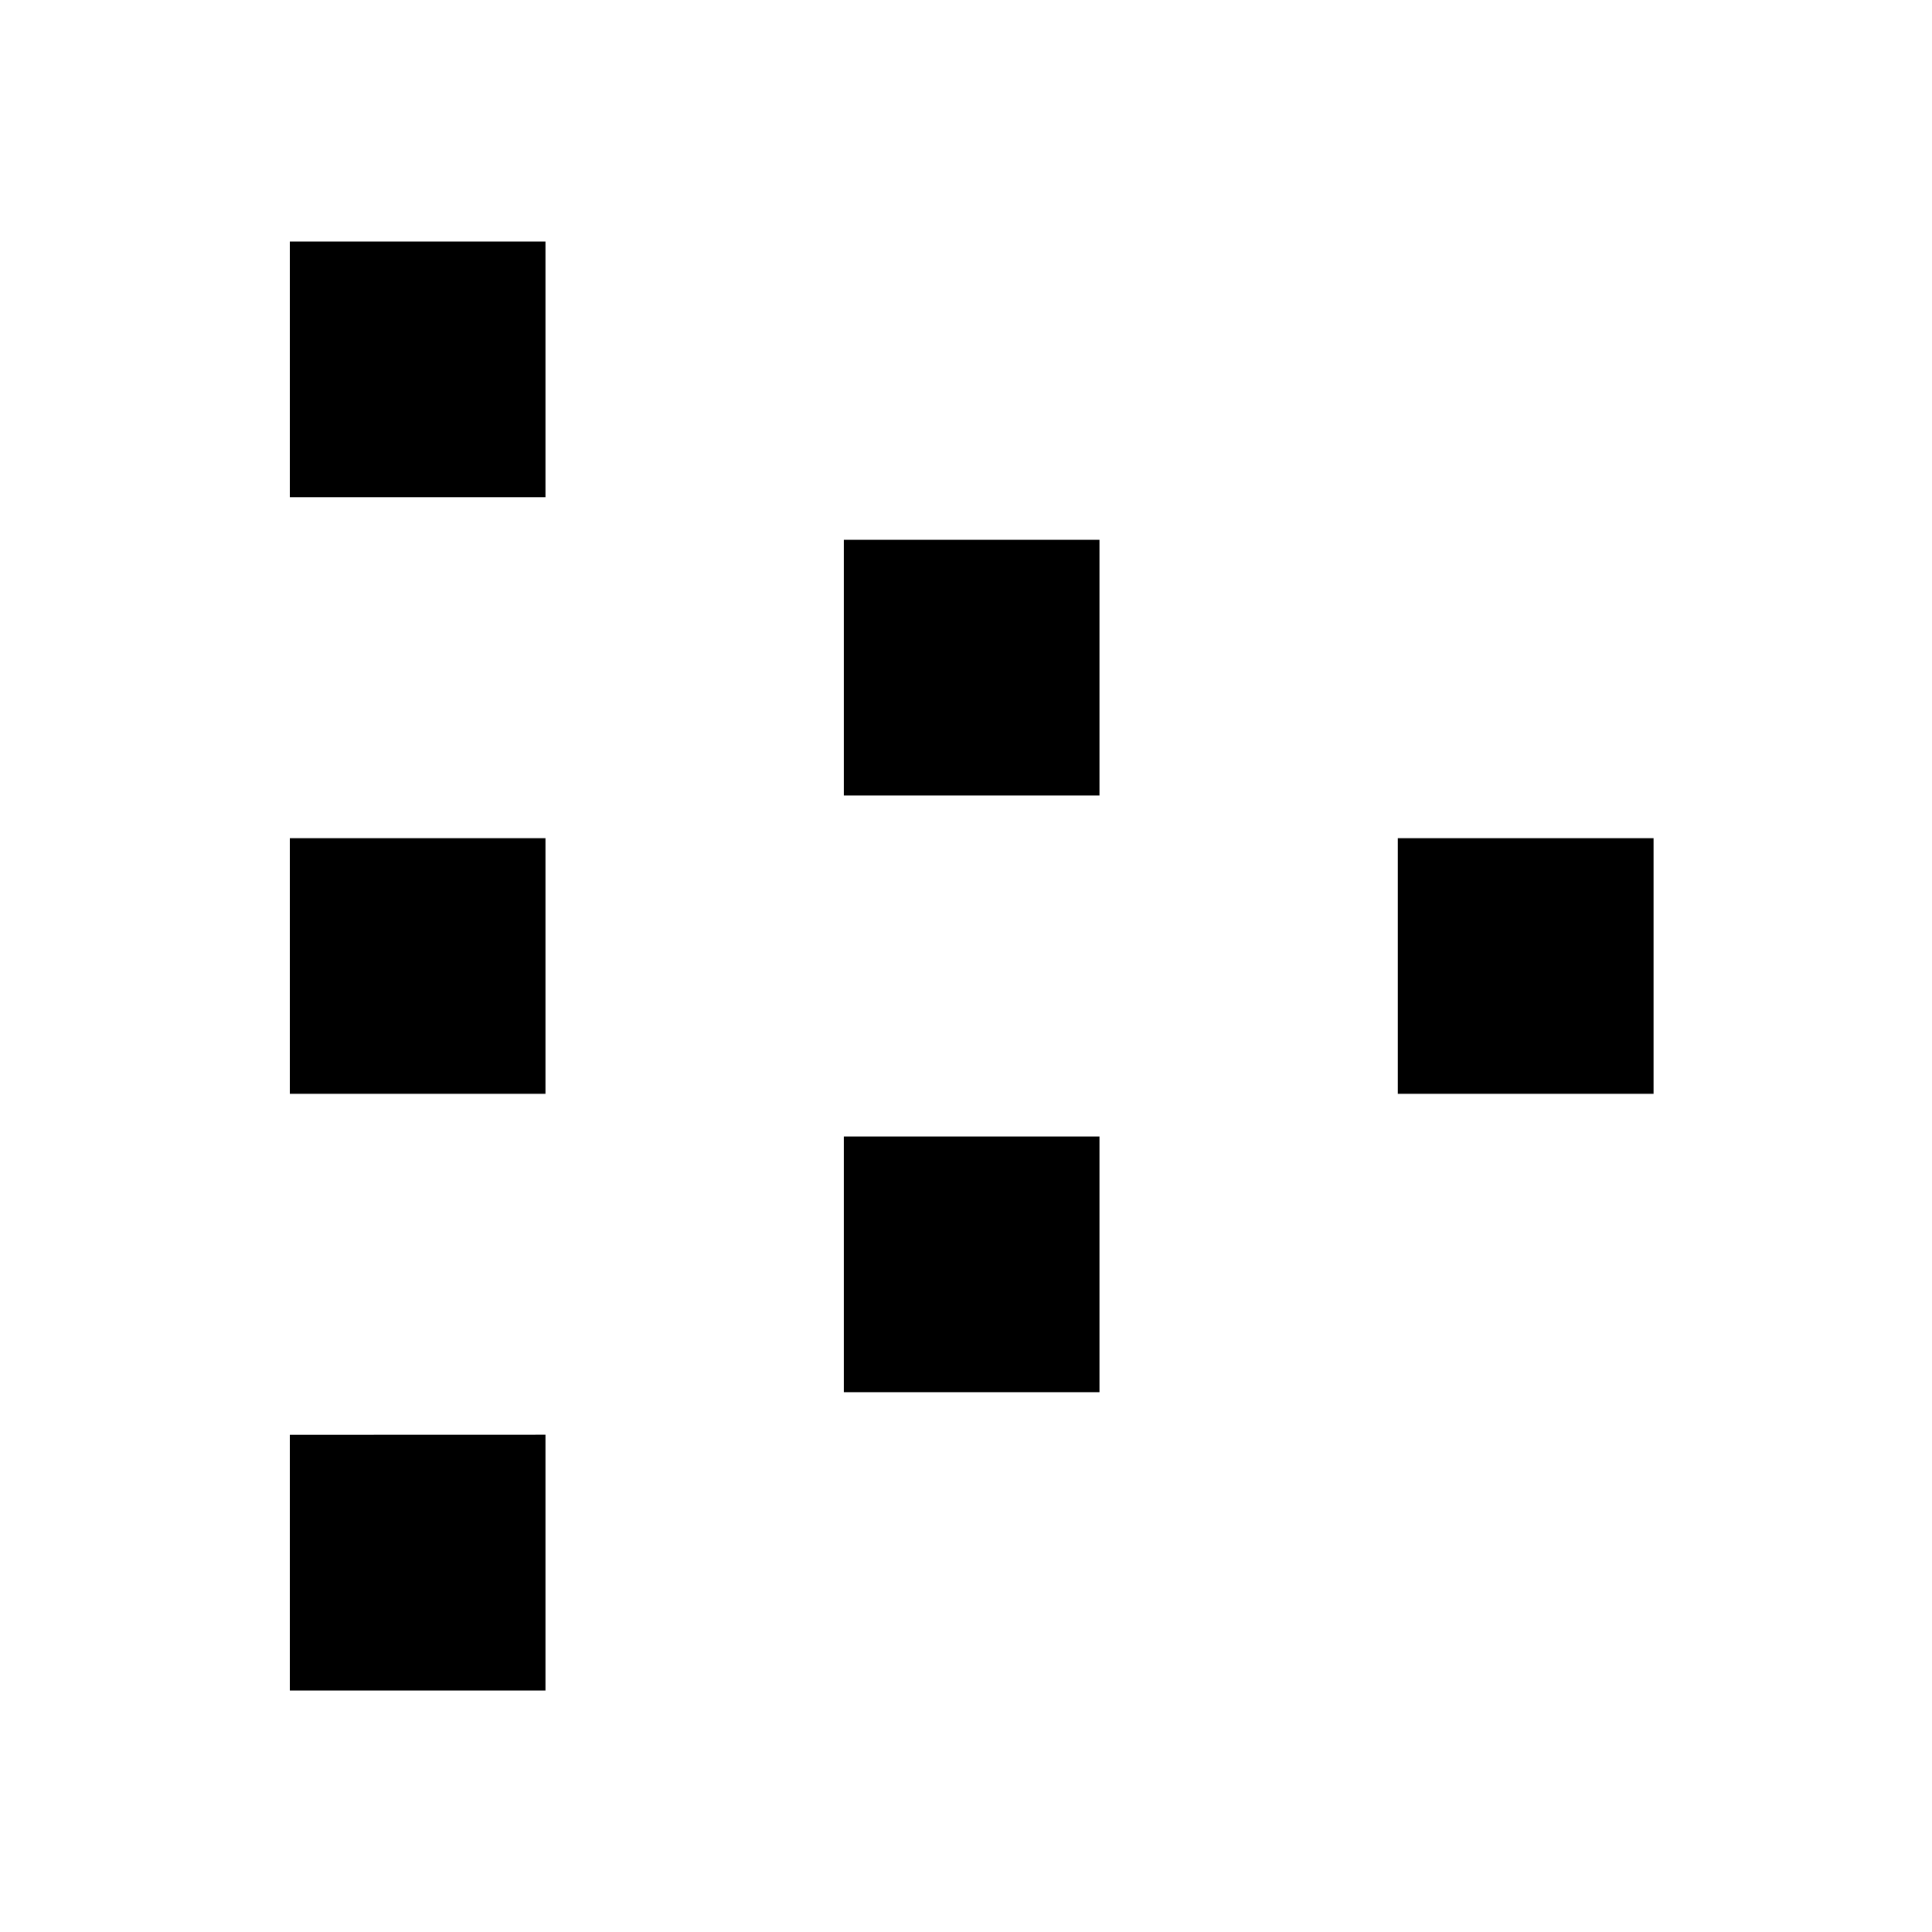 <svg xmlns="http://www.w3.org/2000/svg" fill="none" viewBox="0 0 24 24"><path fill="#000" d="M17.364 10.412v3.176h3.177v-3.176zm-6.882-3.706v3.176h3.176V6.706zm0 7.412v3.176h3.176v-3.176zM3.6 17.824V21h3.176v-3.177zm0-7.412v3.176h3.176v-3.176zM3.6 3v3.176h3.176V3z"/></svg>